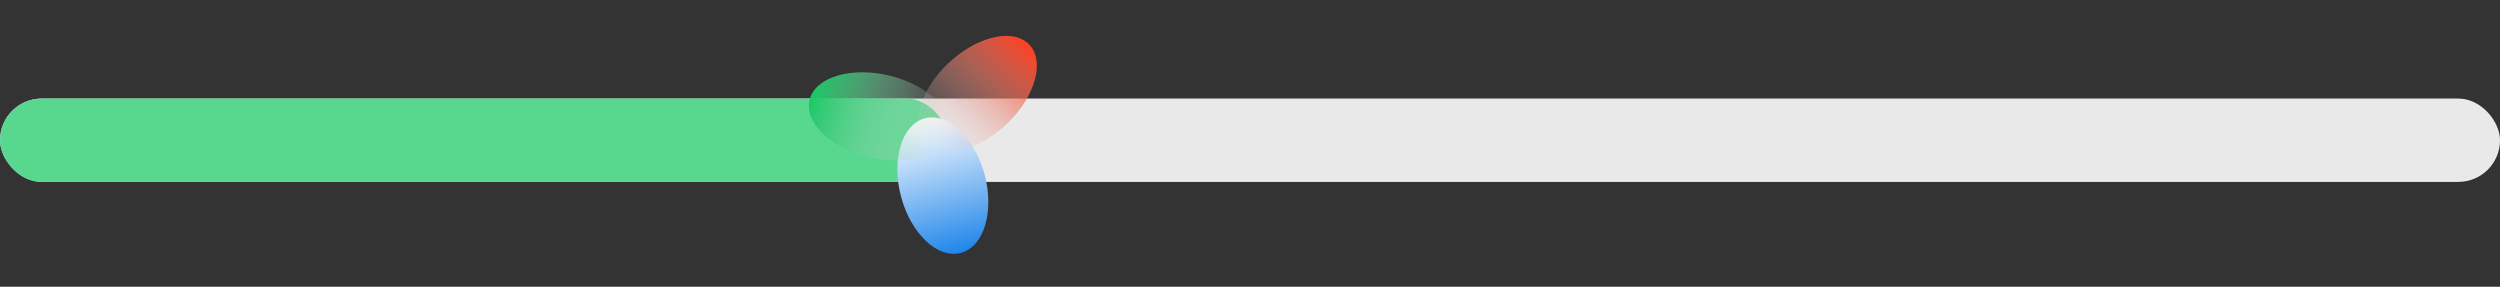 <svg width="279" height="32" viewBox="0 0 279 32" fill="none" xmlns="http://www.w3.org/2000/svg">
<rect x="0" y="0" width="279" height="32" fill="#333333" stroke="none"/>
<rect y="11" width="279" height="9.3" rx="4.65" fill="#E9E9E9"/>
<rect y="11" width="105.787" height="9.3" rx="4.65" fill="#58D78F"/>
<ellipse cx="105.221" cy="20.715" rx="4.823" ry="7.775" transform="rotate(165 105.221 20.715)" fill="url(#paint0_linear_126_640)"/>
<ellipse cx="4.705" cy="7.973" rx="4.705" ry="7.973" transform="matrix(0.273 -0.962 0.97 0.245 89.091 15.569)" fill="url(#paint1_linear_126_640)"/>
<ellipse cx="4.705" cy="7.973" rx="4.705" ry="7.973" transform="matrix(0.717 0.697 -0.717 0.697 111.42 1.624)" fill="url(#paint2_linear_126_640)"/>
<defs>
<linearGradient id="paint0_linear_126_640" x1="105.221" y1="12.939" x2="105.221" y2="28.49" gradientUnits="userSpaceOnUse">
<stop stop-color="#1F85EA"/>
<stop offset="1" stop-color="white"/>
</linearGradient>
<linearGradient id="paint1_linear_126_640" x1="4.705" y1="0" x2="4.705" y2="15.947" gradientUnits="userSpaceOnUse">
<stop stop-color="#1BC866"/>
<stop offset="1" stop-color="#D9D9D9" stop-opacity="0"/>
</linearGradient>
<linearGradient id="paint2_linear_126_640" x1="4.705" y1="0" x2="4.705" y2="15.947" gradientUnits="userSpaceOnUse">
<stop stop-color="#FF4123"/>
<stop offset="1" stop-color="#D9D9D9" stop-opacity="0"/>
</linearGradient>
</defs>
</svg>

